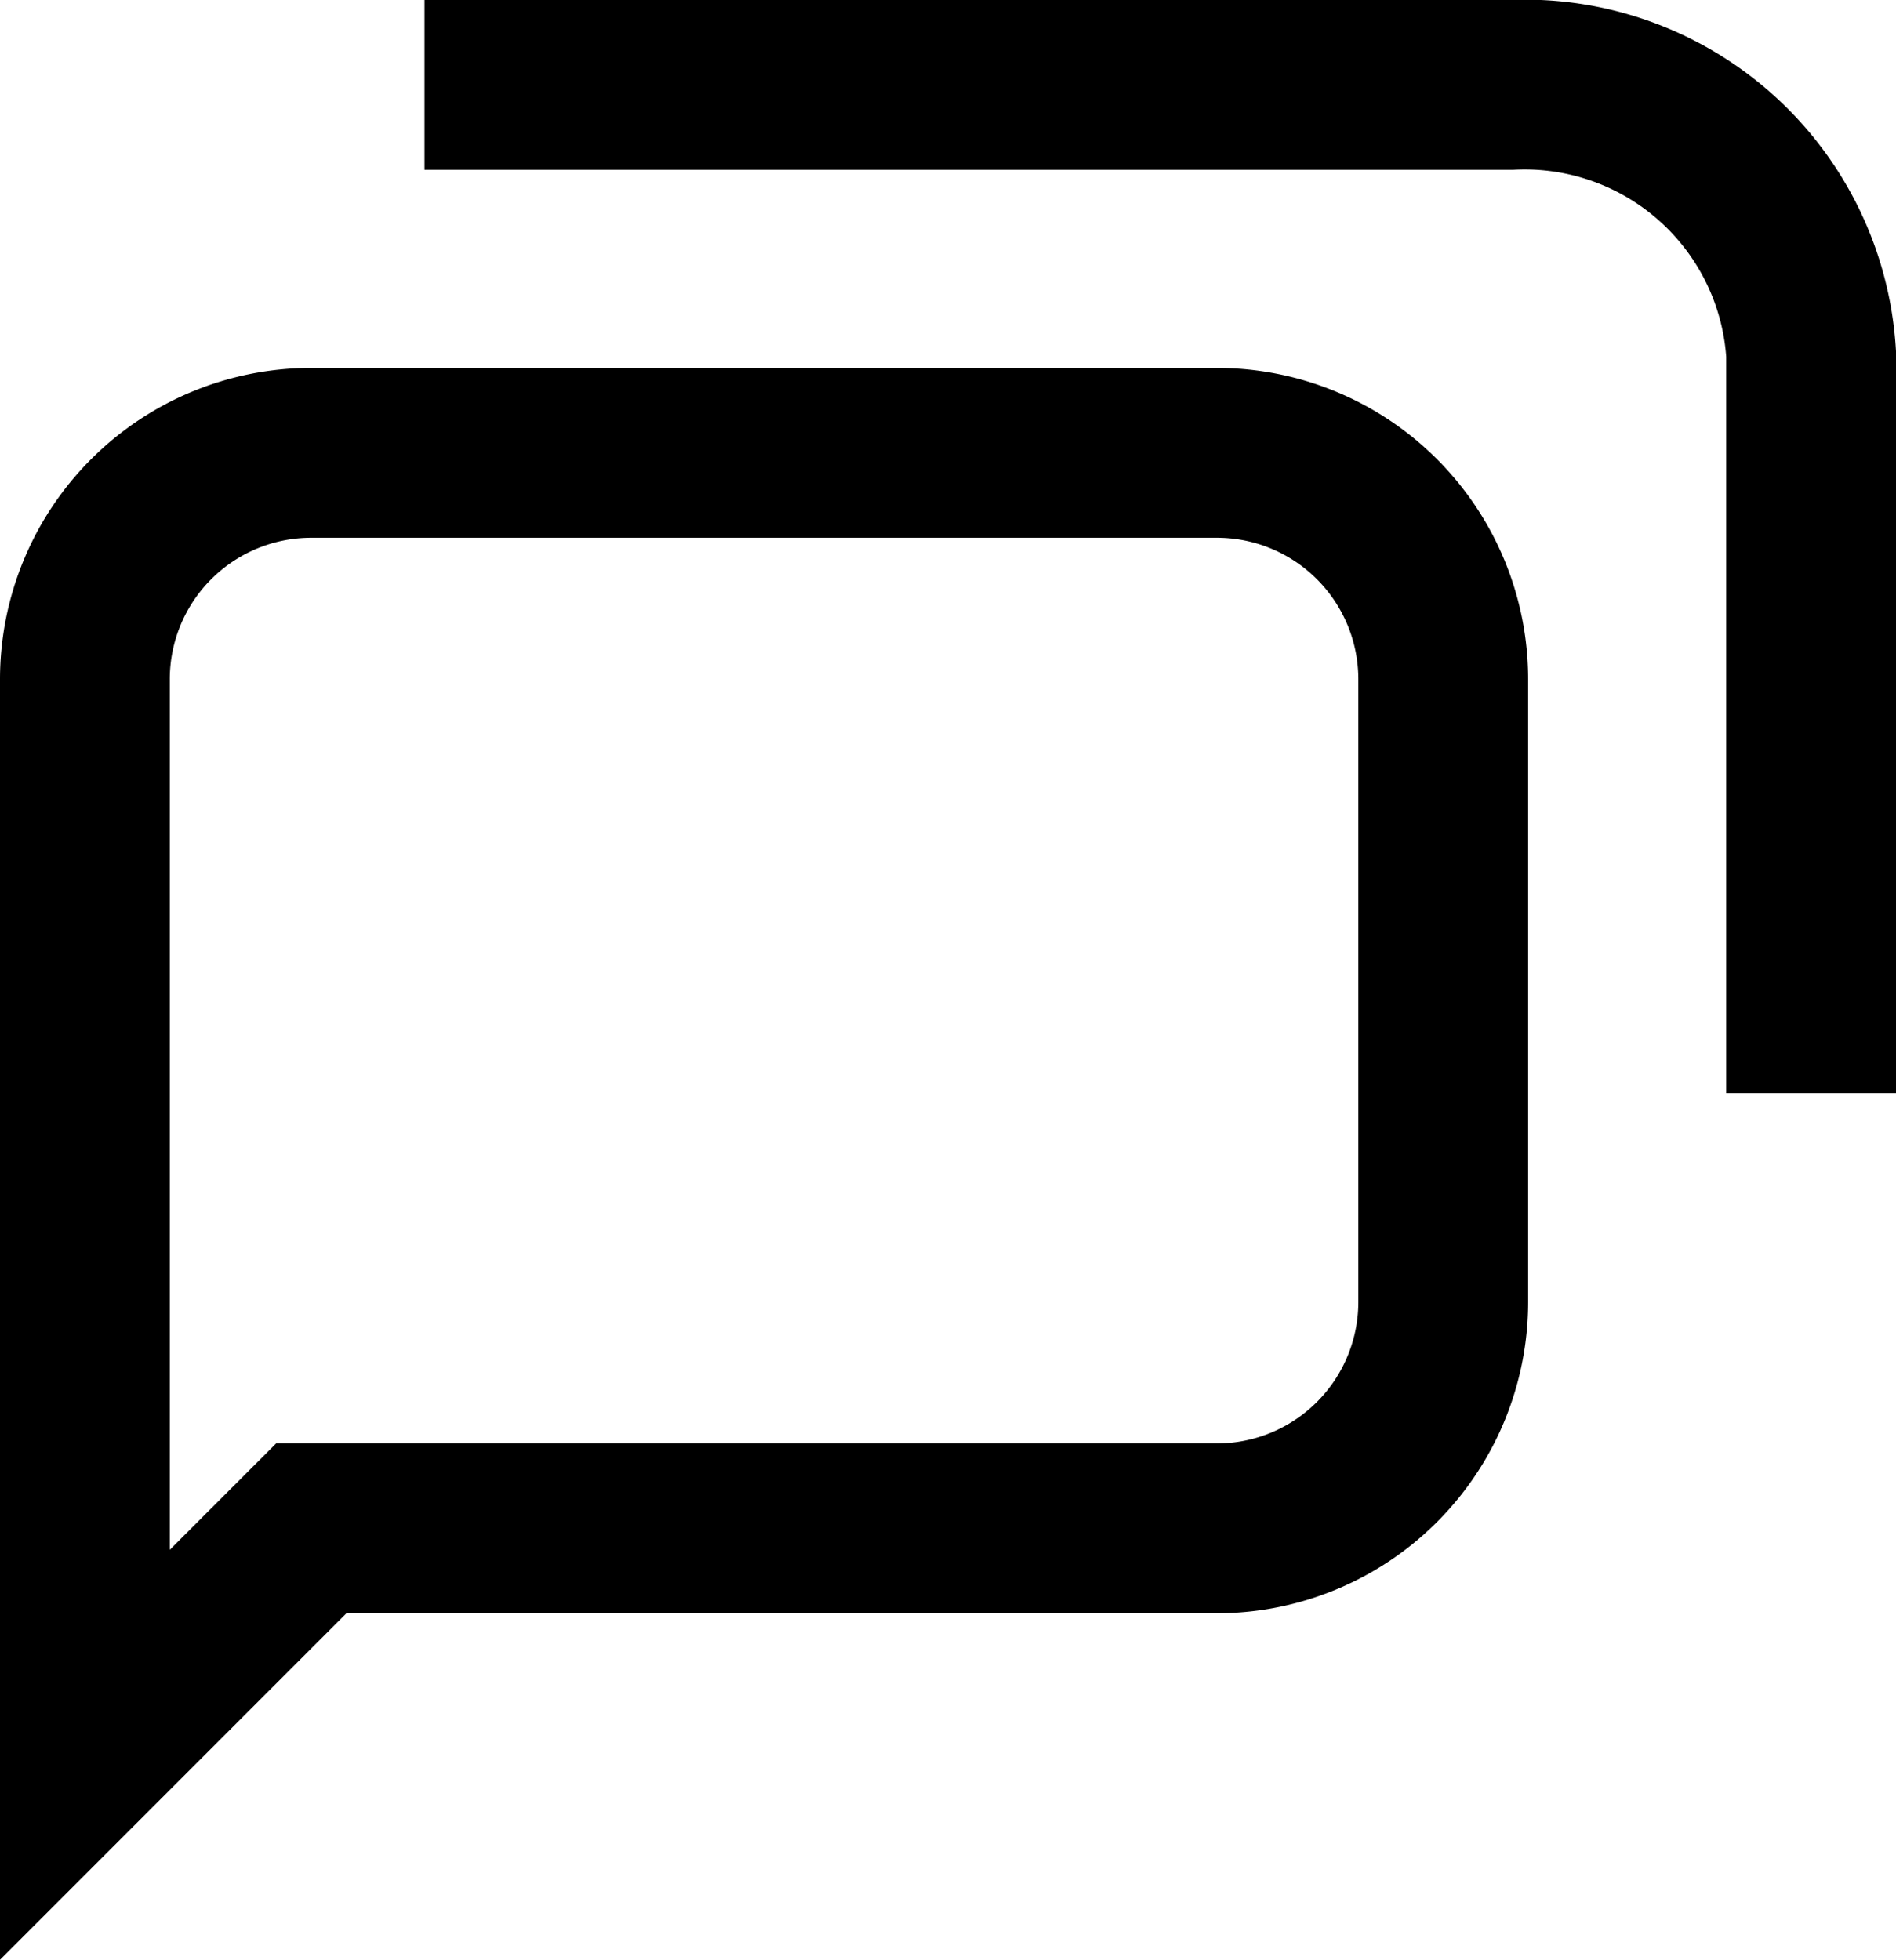 <svg xmlns="http://www.w3.org/2000/svg" viewBox="0 0 33.5 34.62"><defs><style>.cls-1{fill:none;stroke:#000;stroke-miterlimit:10;stroke-width:3px;}</style></defs><title>chat</title><g id="Слой_2" data-name="Слой 2"><g id="chat"><path class="cls-1" d="M21.5,27H5.5l-4,4V12a4,4,0,0,1,4-4h16a4,4,0,0,1,4,4V23A4,4,0,0,1,21.5,27Z"/><path class="cls-1" d="M7.5,1.5H26.69A5.07,5.07,0,0,1,32,6.25V19.31"/></g></g></svg>